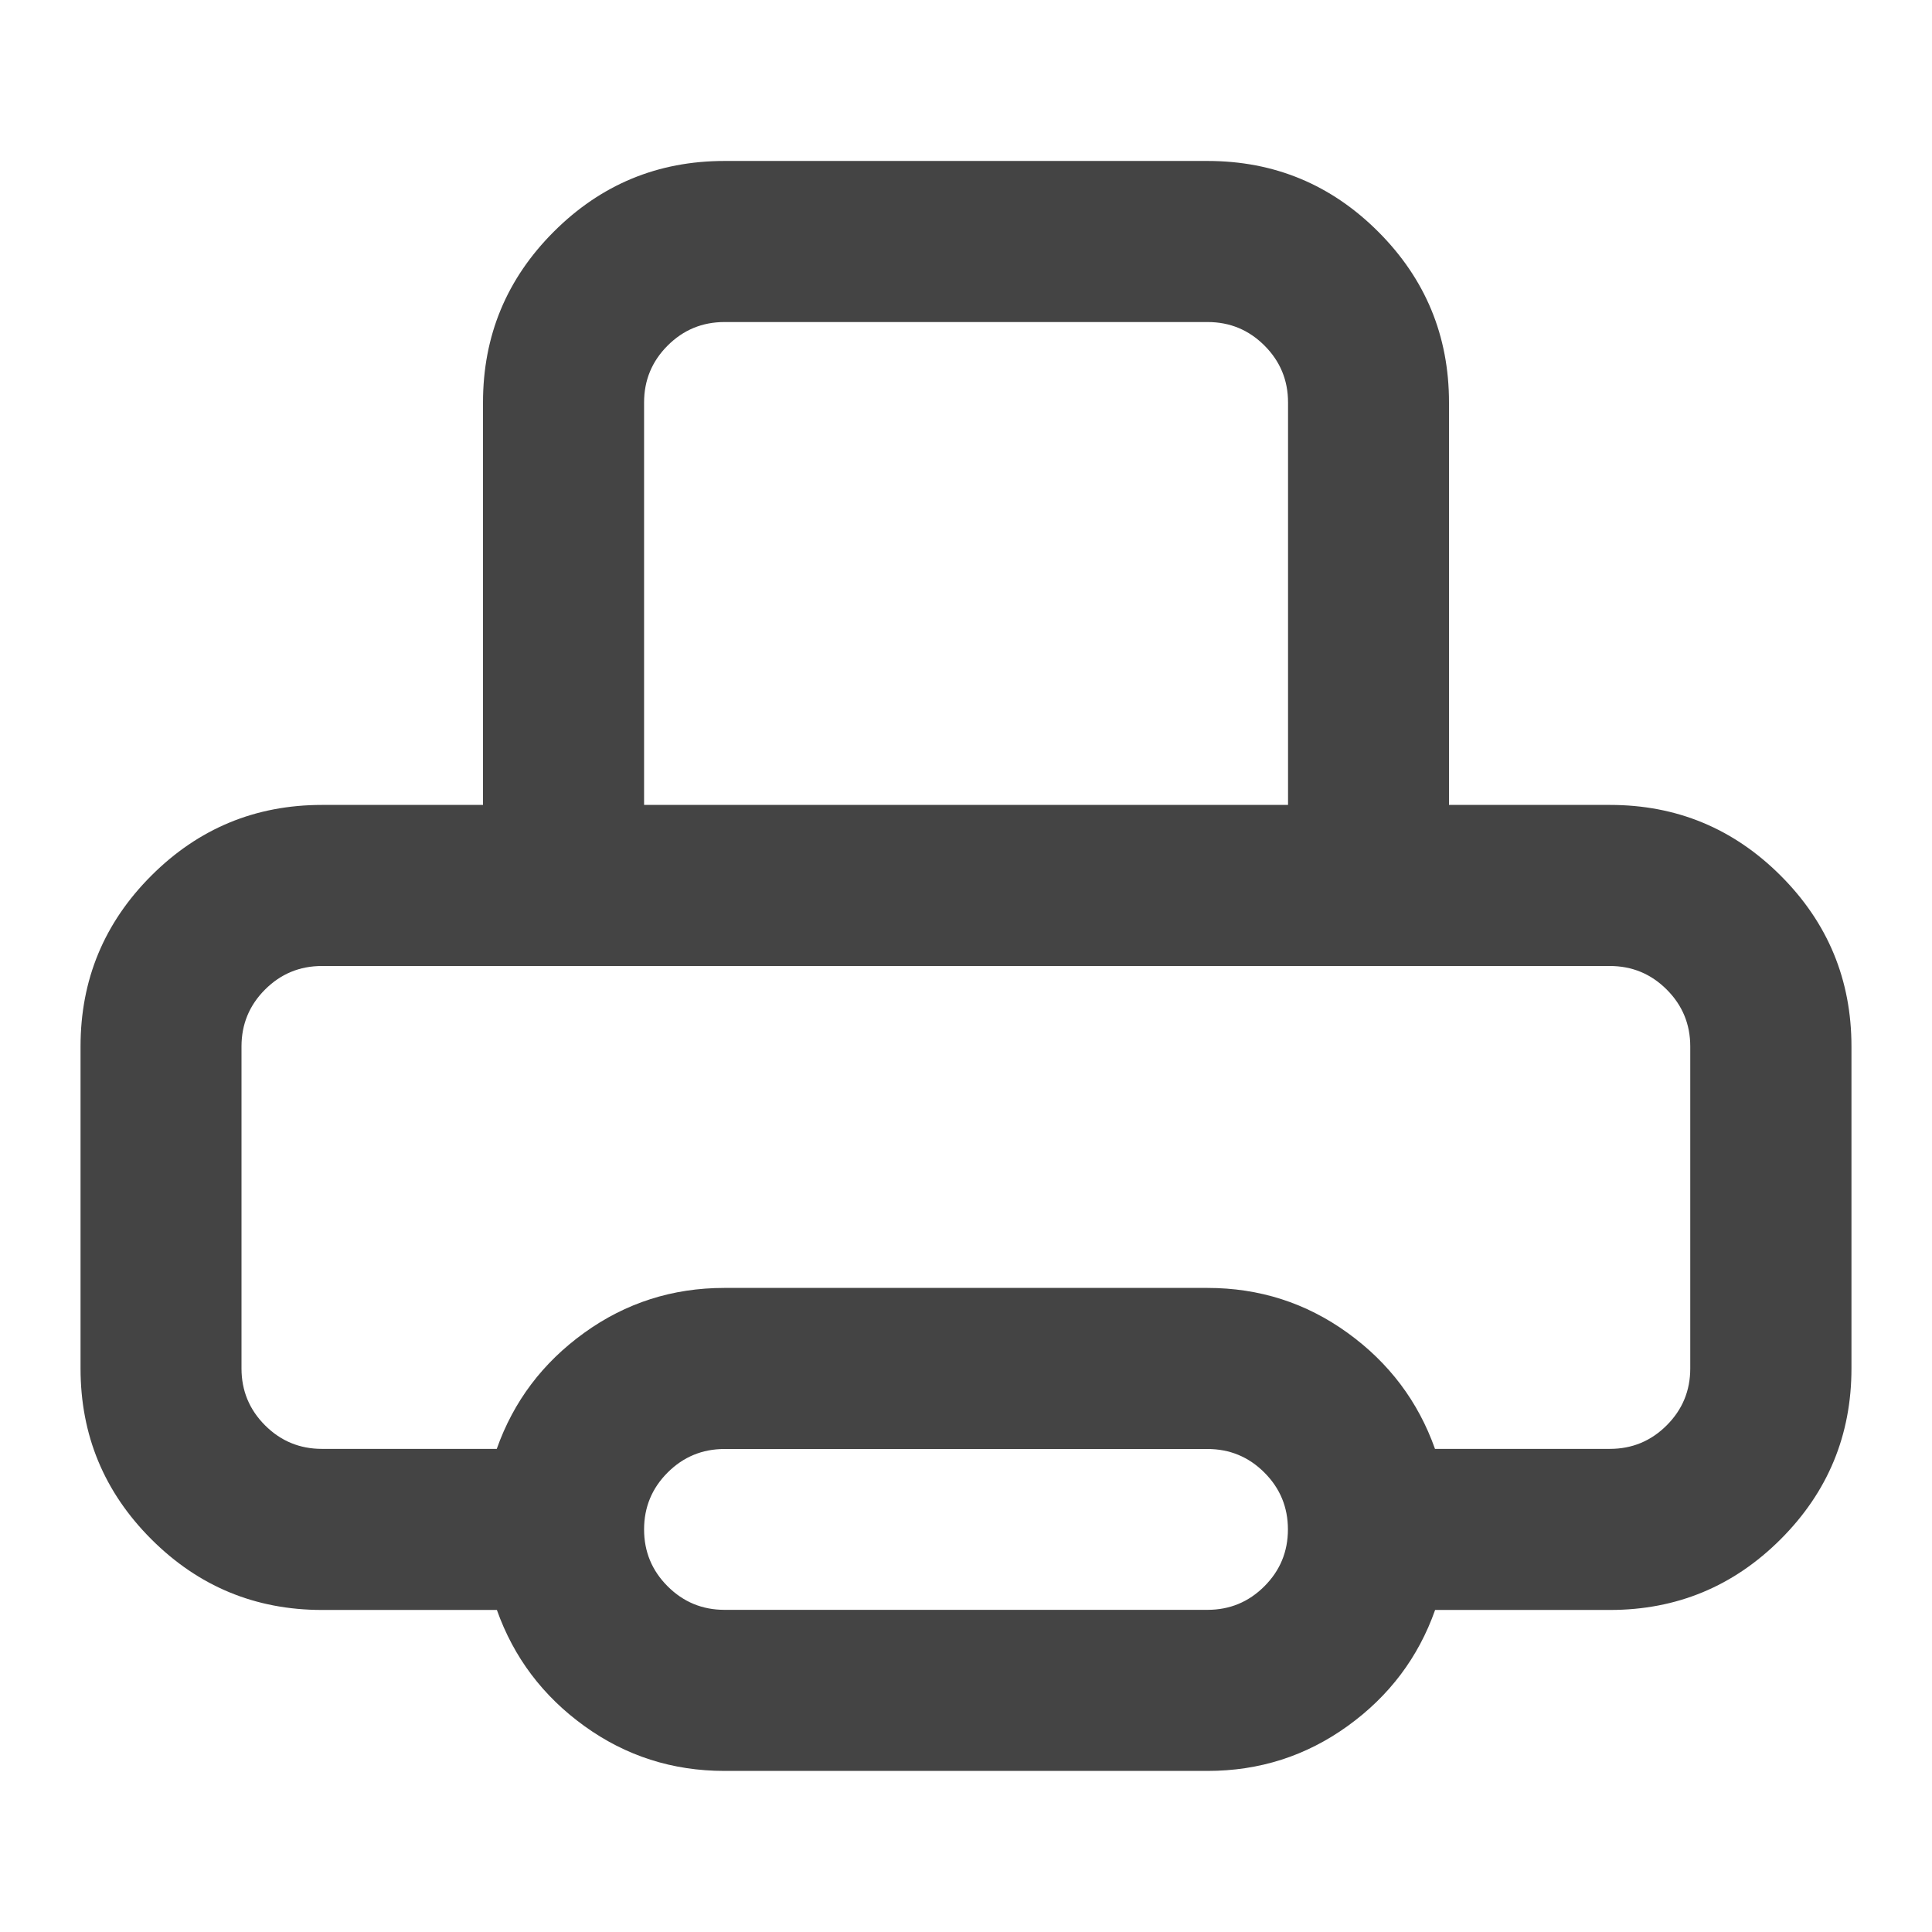 <?xml version="1.0" encoding="utf-8"?>
<!-- Generated by IcoMoon.io -->
<!DOCTYPE svg PUBLIC "-//W3C//DTD SVG 1.1//EN" "http://www.w3.org/Graphics/SVG/1.1/DTD/svg11.dtd">
<svg version="1.1" xmlns="http://www.w3.org/2000/svg" xmlns:xlink="http://www.w3.org/1999/xlink" width="16" height="16" viewBox="0 0 16 16">
<path fill="#444444" d="M6 1.333h4q0.828 0 1.414 0.586t0.586 1.414v3.333h1.333q0.828 0 1.414 0.586t0.586 1.414v2.667q0 0.828-0.586 1.414t-1.414 0.586h-1.448q-0.208 0.589-0.724 0.961t-1.161 0.372h-4q-0.646 0-1.161-0.372t-0.724-0.961h-1.448q-0.828 0-1.414-0.586t-0.586-1.414v-2.667q0-0.828 0.586-1.414t1.414-0.586h1.333v-3.333q0-0.828 0.586-1.414t1.414-0.586zM10 12h-4q-0.276 0-0.471 0.195t-0.195 0.471 0.195 0.471 0.471 0.195h4q0.276 0 0.471-0.195t0.195-0.471-0.195-0.471-0.471-0.195zM13.333 8h-10.667q-0.276 0-0.471 0.195t-0.195 0.471v2.667q0 0.276 0.195 0.471t0.471 0.195h1.448q0.208-0.589 0.724-0.961t1.161-0.372h4q0.646 0 1.161 0.372t0.724 0.961h1.448q0.276 0 0.471-0.195t0.195-0.471v-2.667q0-0.276-0.195-0.471t-0.471-0.195zM10 2.667h-4q-0.276 0-0.471 0.195t-0.195 0.471v3.333h5.333v-3.333q0-0.276-0.195-0.471t-0.471-0.195z"></path>
</svg>
